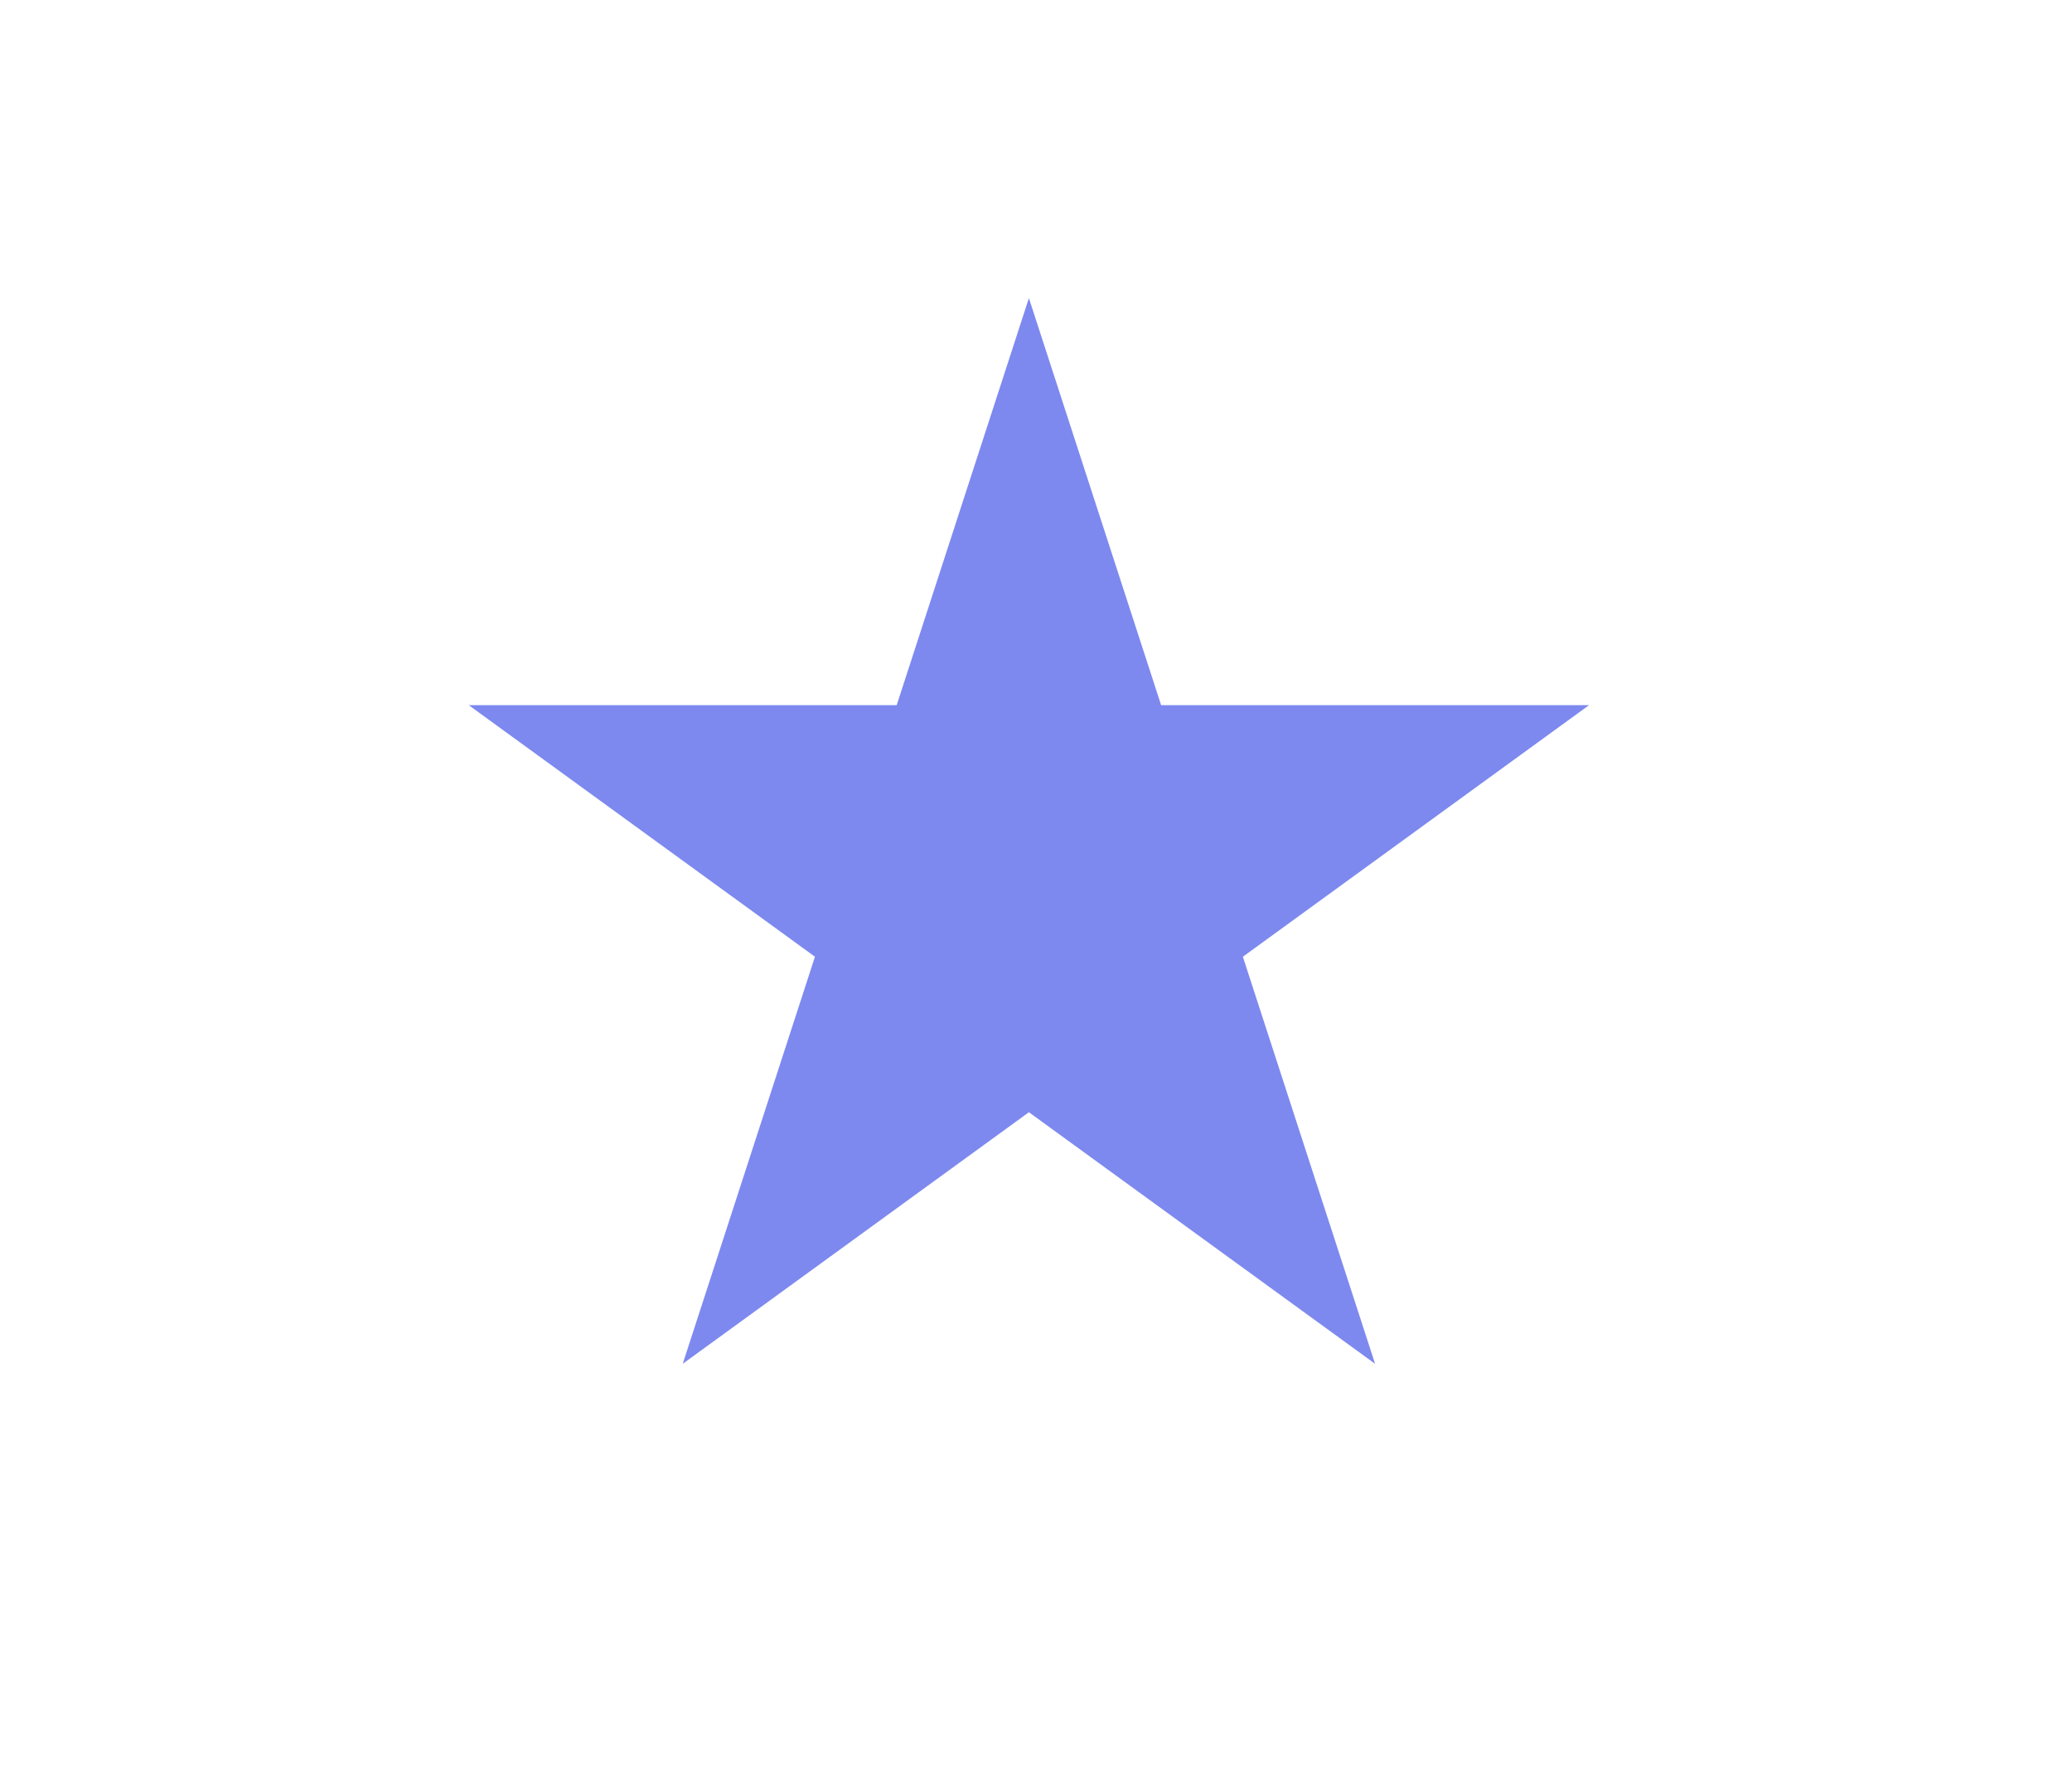 <svg width="146" height="126" viewBox="0 0 146 126" fill="none" xmlns="http://www.w3.org/2000/svg">
<g id="star-dark">
<path id="special-star" d="M72.5 21L81.817 49.676H111.969L87.576 67.398L96.893 96.074L72.5 78.352L48.107 96.074L57.424 67.398L33.031 49.676H63.183L72.5 21Z" fill="#3244E6" fill-opacity="0.63"/>
</g>
</svg>
